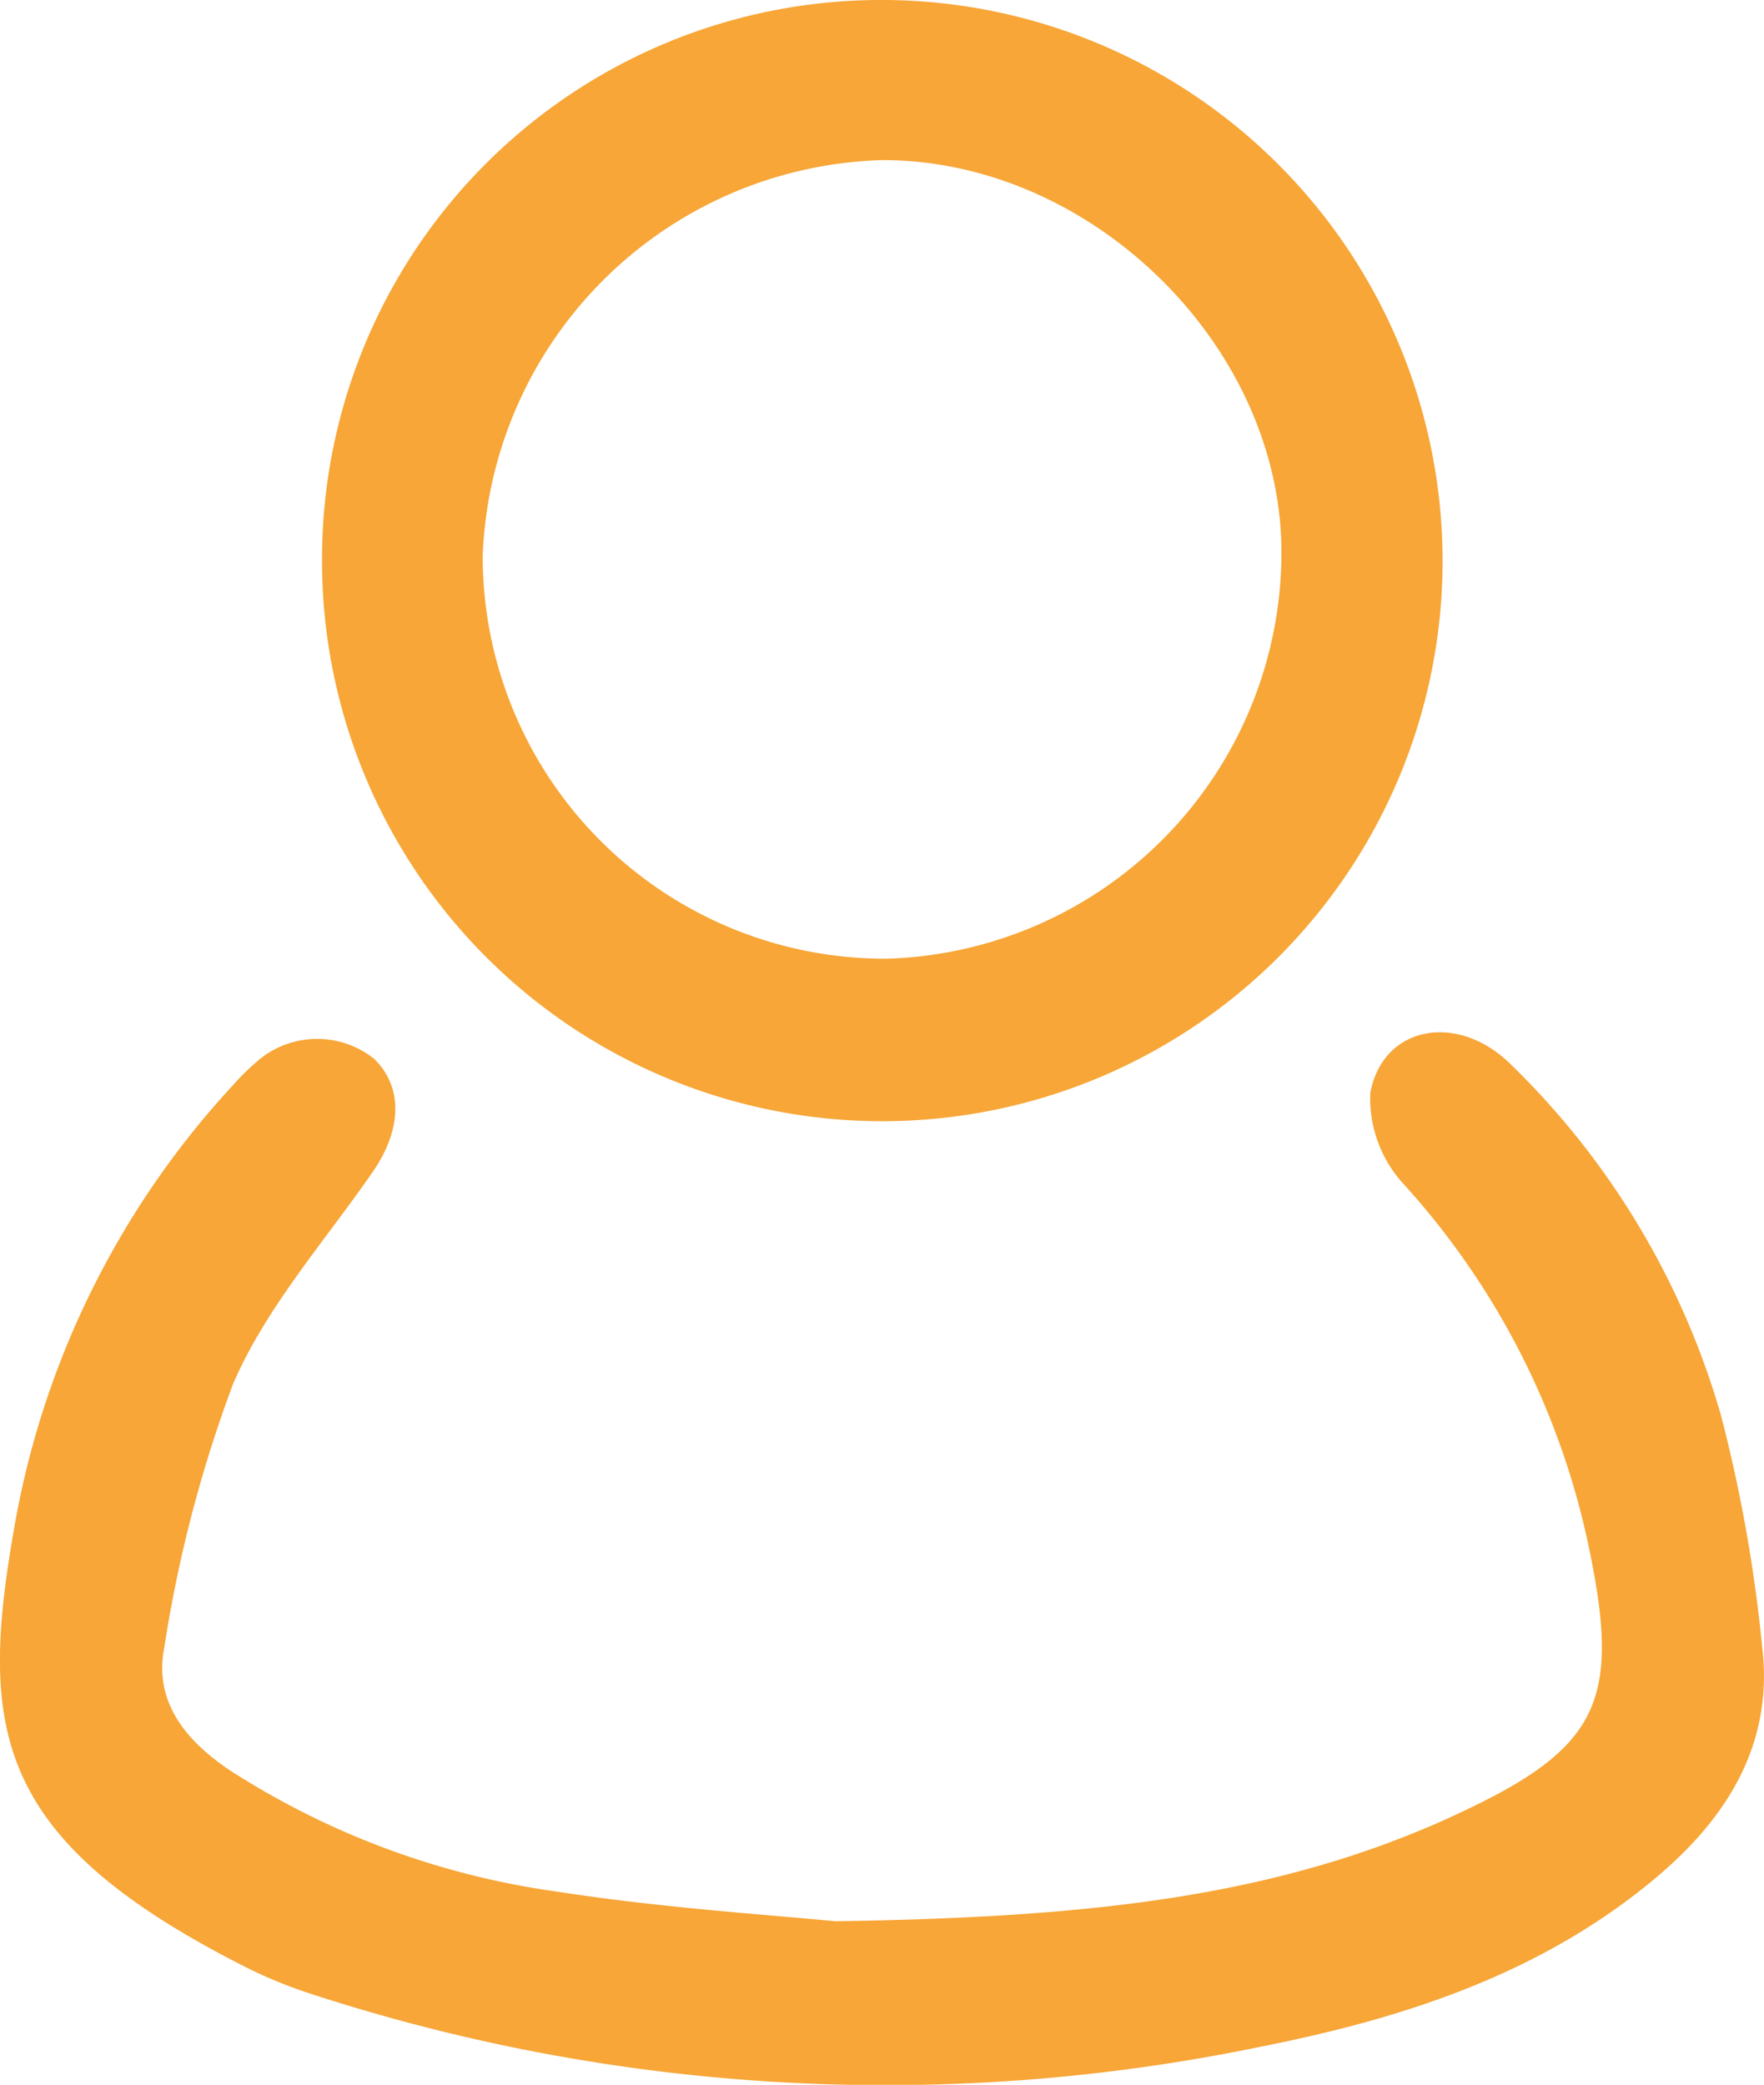<svg xmlns="http://www.w3.org/2000/svg" data-name="Group 2" viewBox="0 0 48.391 57.174"><defs><clipPath id="a"><path fill="#f7a637" d="M0 0h48.391v57.174H0z" data-name="Rectangle 50"/></clipPath></defs><g fill="#f7a637" clip-path="url(#a)" data-name="Group 1"><path d="M22.913 52.688c6.53-.1 11.647-.575 16.478-2.675.209-.091.417-.186.623-.283 3.8-1.769 4.439-3.045 3.609-7.119a21.254 21.254 0 0 0-5.117-10.138 3.467 3.467 0 0 1-.915-2.5c.341-1.844 2.389-2.223 3.845-.793a21.8 21.8 0 0 1 5.779 9.652 41.066 41.066 0 0 1 1.123 6.308c.325 2.649-.928 4.68-2.881 6.328-3.133 2.644-6.909 3.872-10.823 4.651a50.819 50.819 0 0 1-26.089-1.435 12.718 12.718 0 0 1-1.771-.721C-.081 50.508-.579 47.529.357 42.092a23.868 23.868 0 0 1 6.064-12.365 6.119 6.119 0 0 1 .584-.578 2.511 2.511 0 0 1 3.255-.115c.807.787.765 1.948-.041 3.113-1.32 1.906-2.913 3.7-3.82 5.792a36.337 36.337 0 0 0-1.889 7.223c-.311 1.524.62 2.61 1.832 3.41a22.163 22.163 0 0 0 8.916 3.3c2.972.463 5.987.647 7.654.817" data-name="Path 1"/><path d="M24.288 0a15.391 15.391 0 0 1 15.286 15.4 15.37 15.37 0 0 1-30.74-.044A15.336 15.336 0 0 1 24.288 0M13.242 15.231a11.035 11.035 0 0 0 11.087 11.06 11.151 11.151 0 0 0 10.824-11.07C35.194 9.538 29.975 4.38 24.2 4.391a11.286 11.286 0 0 0-10.958 10.84" data-name="Path 2"/></g></svg>
